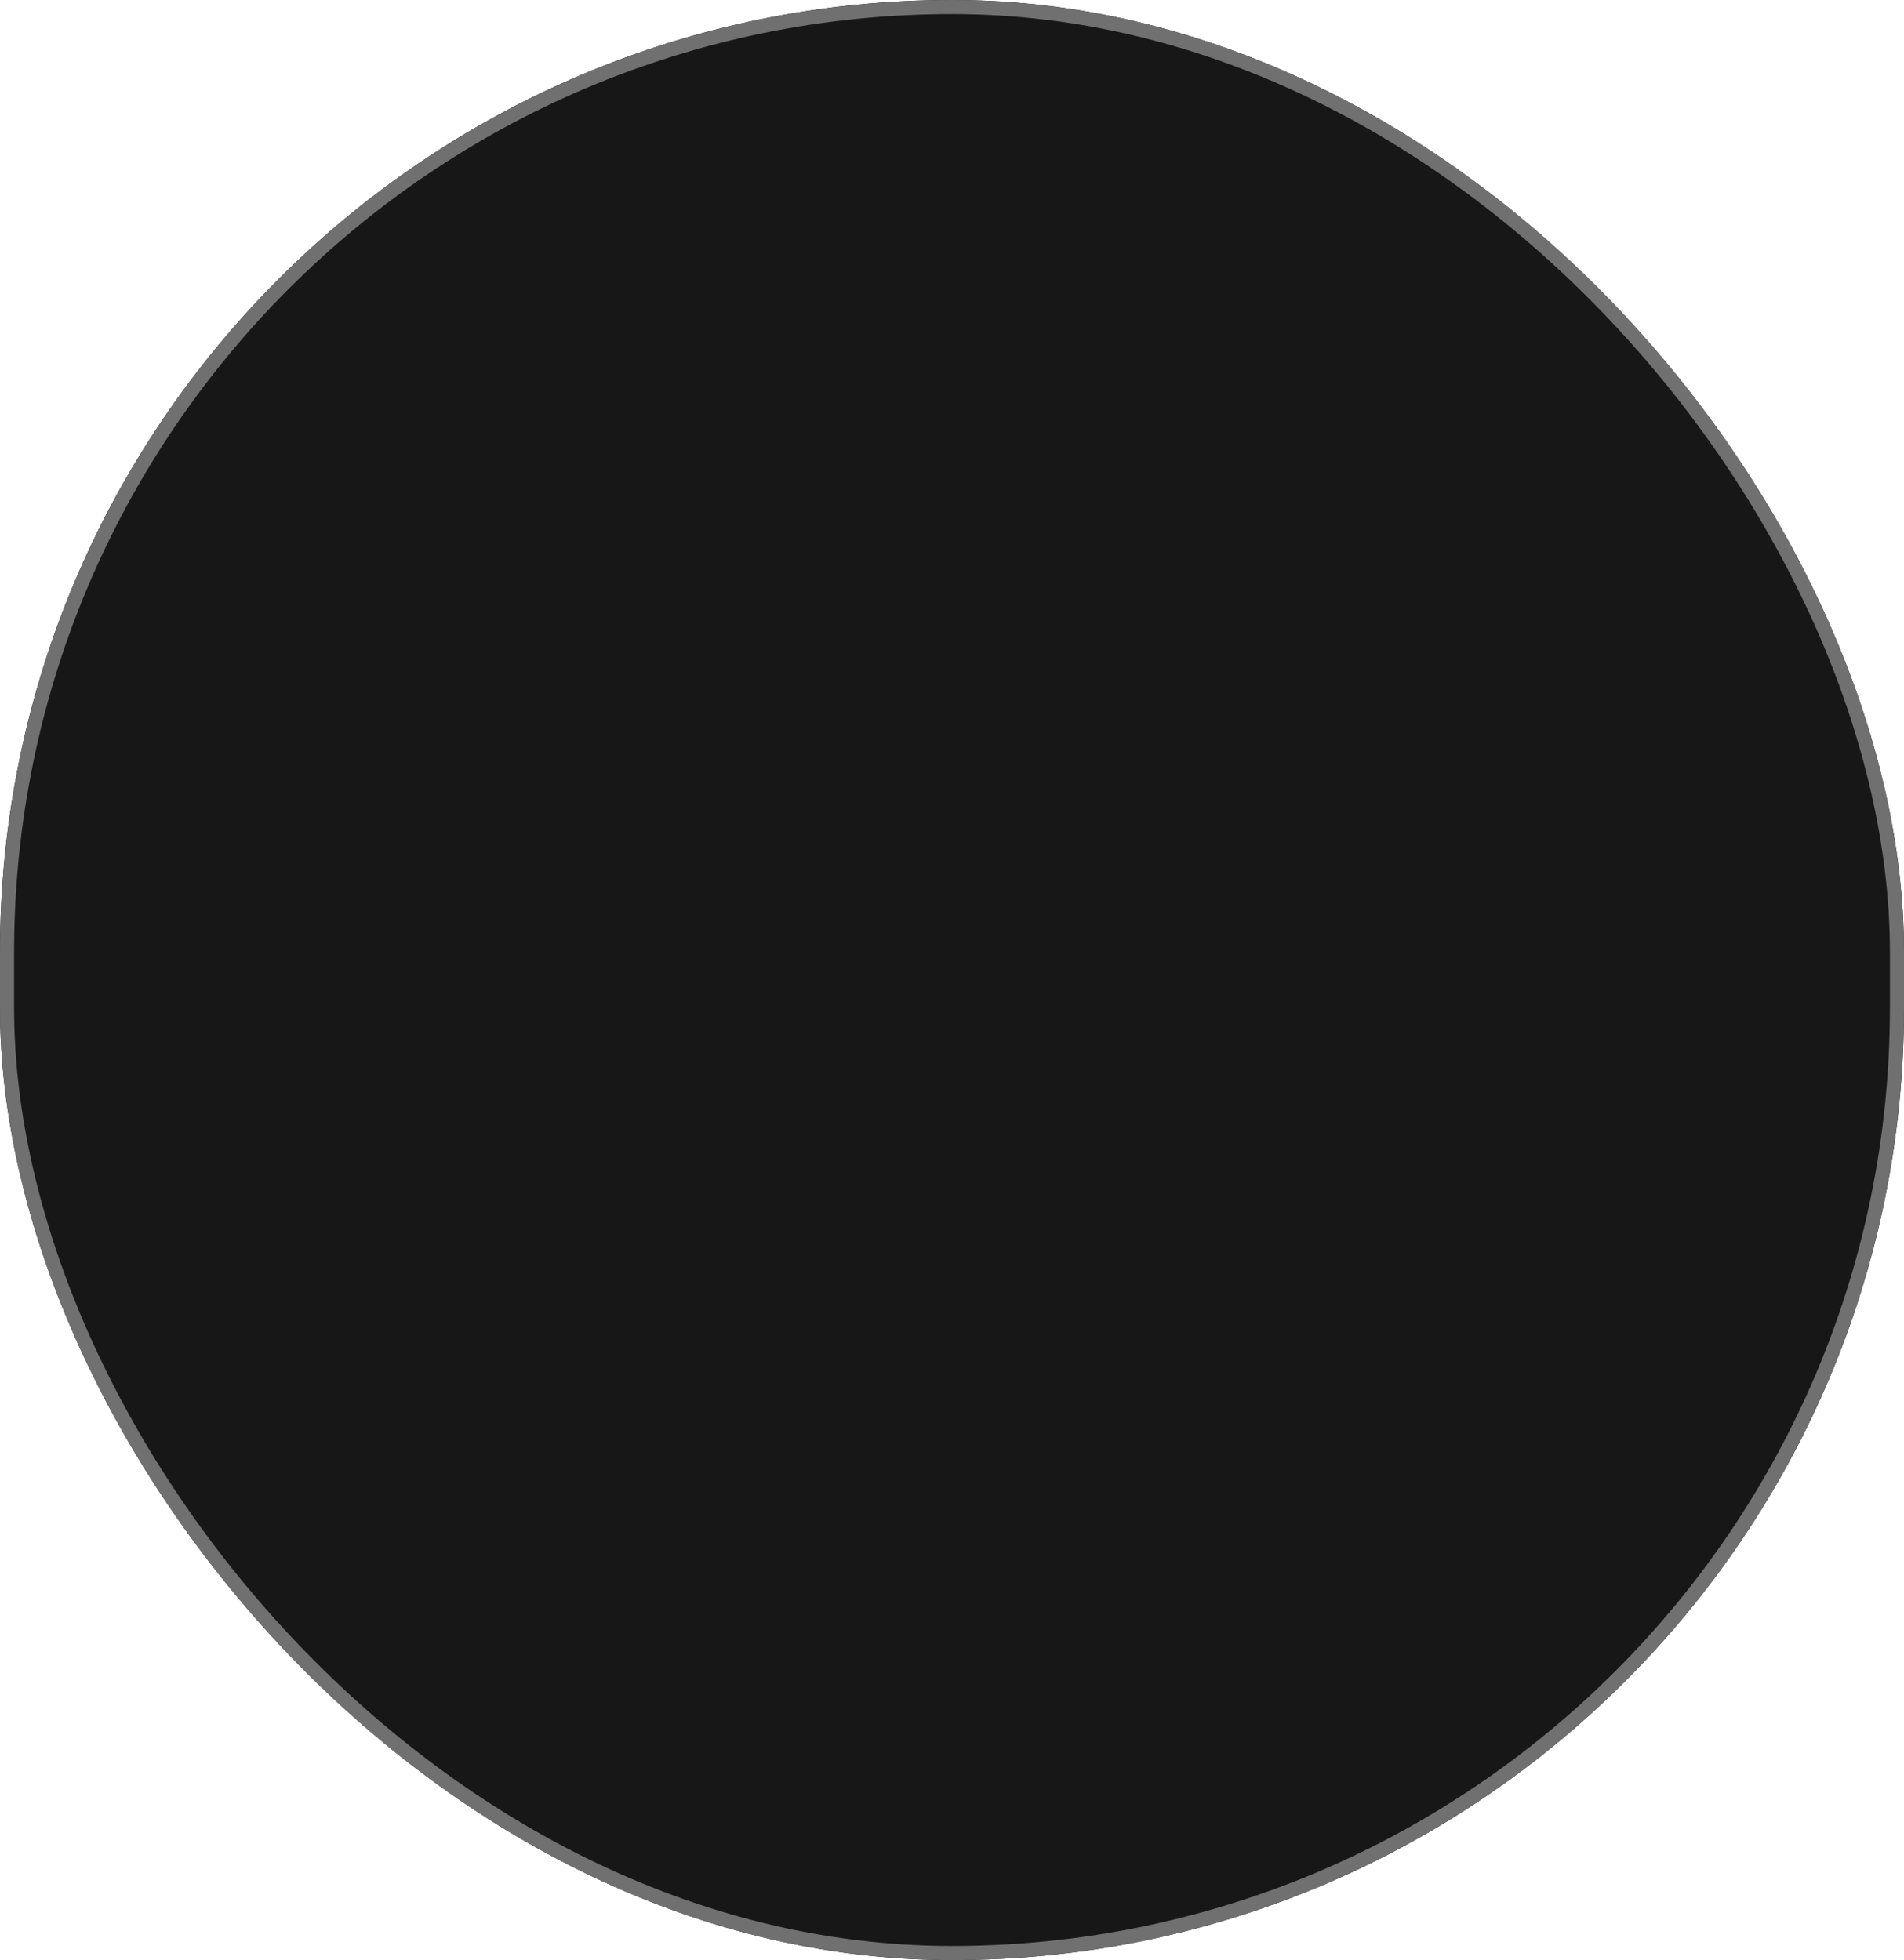 <svg xmlns="http://www.w3.org/2000/svg" width="135" height="139" viewBox="0 0 135 139">
  <g id="com_3" fill="#171717" stroke="#707070" stroke-width="1">
    <rect width="135" height="139" rx="67.5" stroke="none"/>
    <rect x="0.5" y="0.5" width="134" height="138" rx="67" fill="none"/>
  </g>
</svg>
